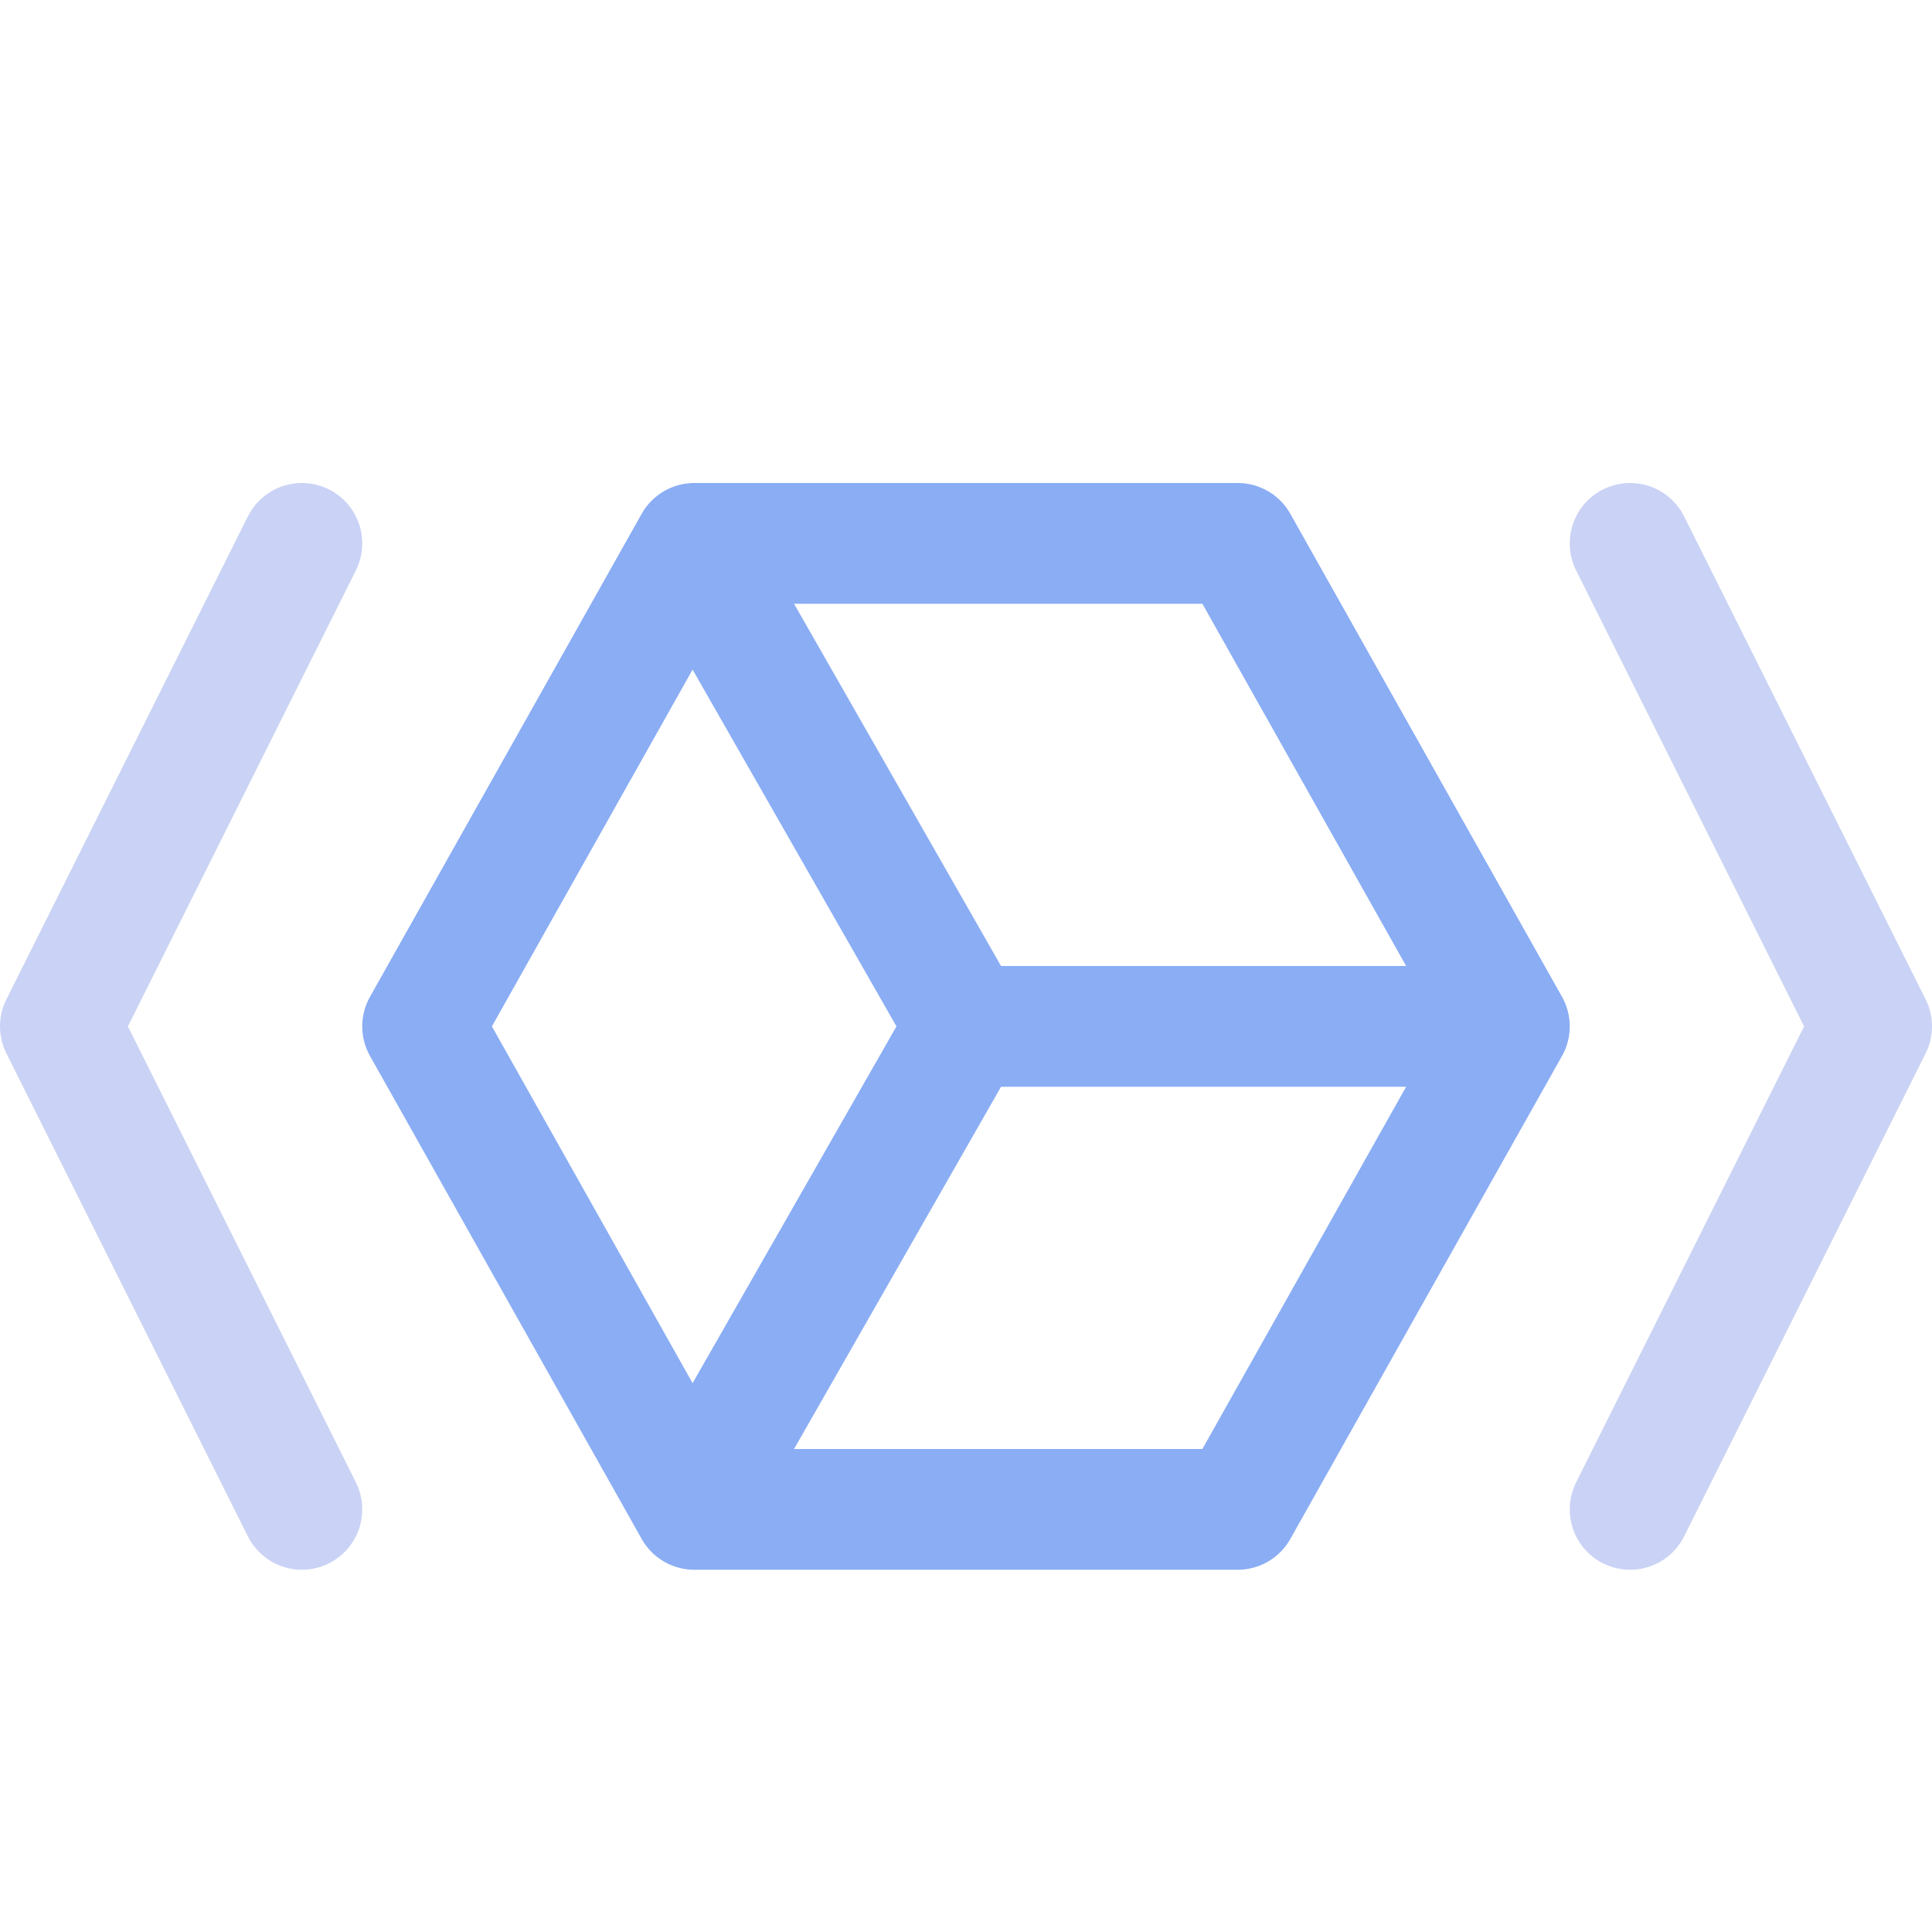 <svg xmlns="http://www.w3.org/2000/svg" xmlns:xlink="http://www.w3.org/1999/xlink" width="16" height="16" viewBox="0 0 16 16"><g fill="none" stroke-linecap="round" stroke-linejoin="round"><path stroke="#8aadf4" d="m10.25 4.5l2.25 4l-2.25 4h-4.5l-2.25-4l2.25-4z"/><path stroke="#cad3f5" d="m2.5 12.5l-2-4l2-4"/><path stroke="#8aadf4" d="m6 12l2-3.5h4m-4 0L6 5"/><path stroke="#cad3f5" d="m13.5 4.5l2 4l-2 4"/></g></svg>